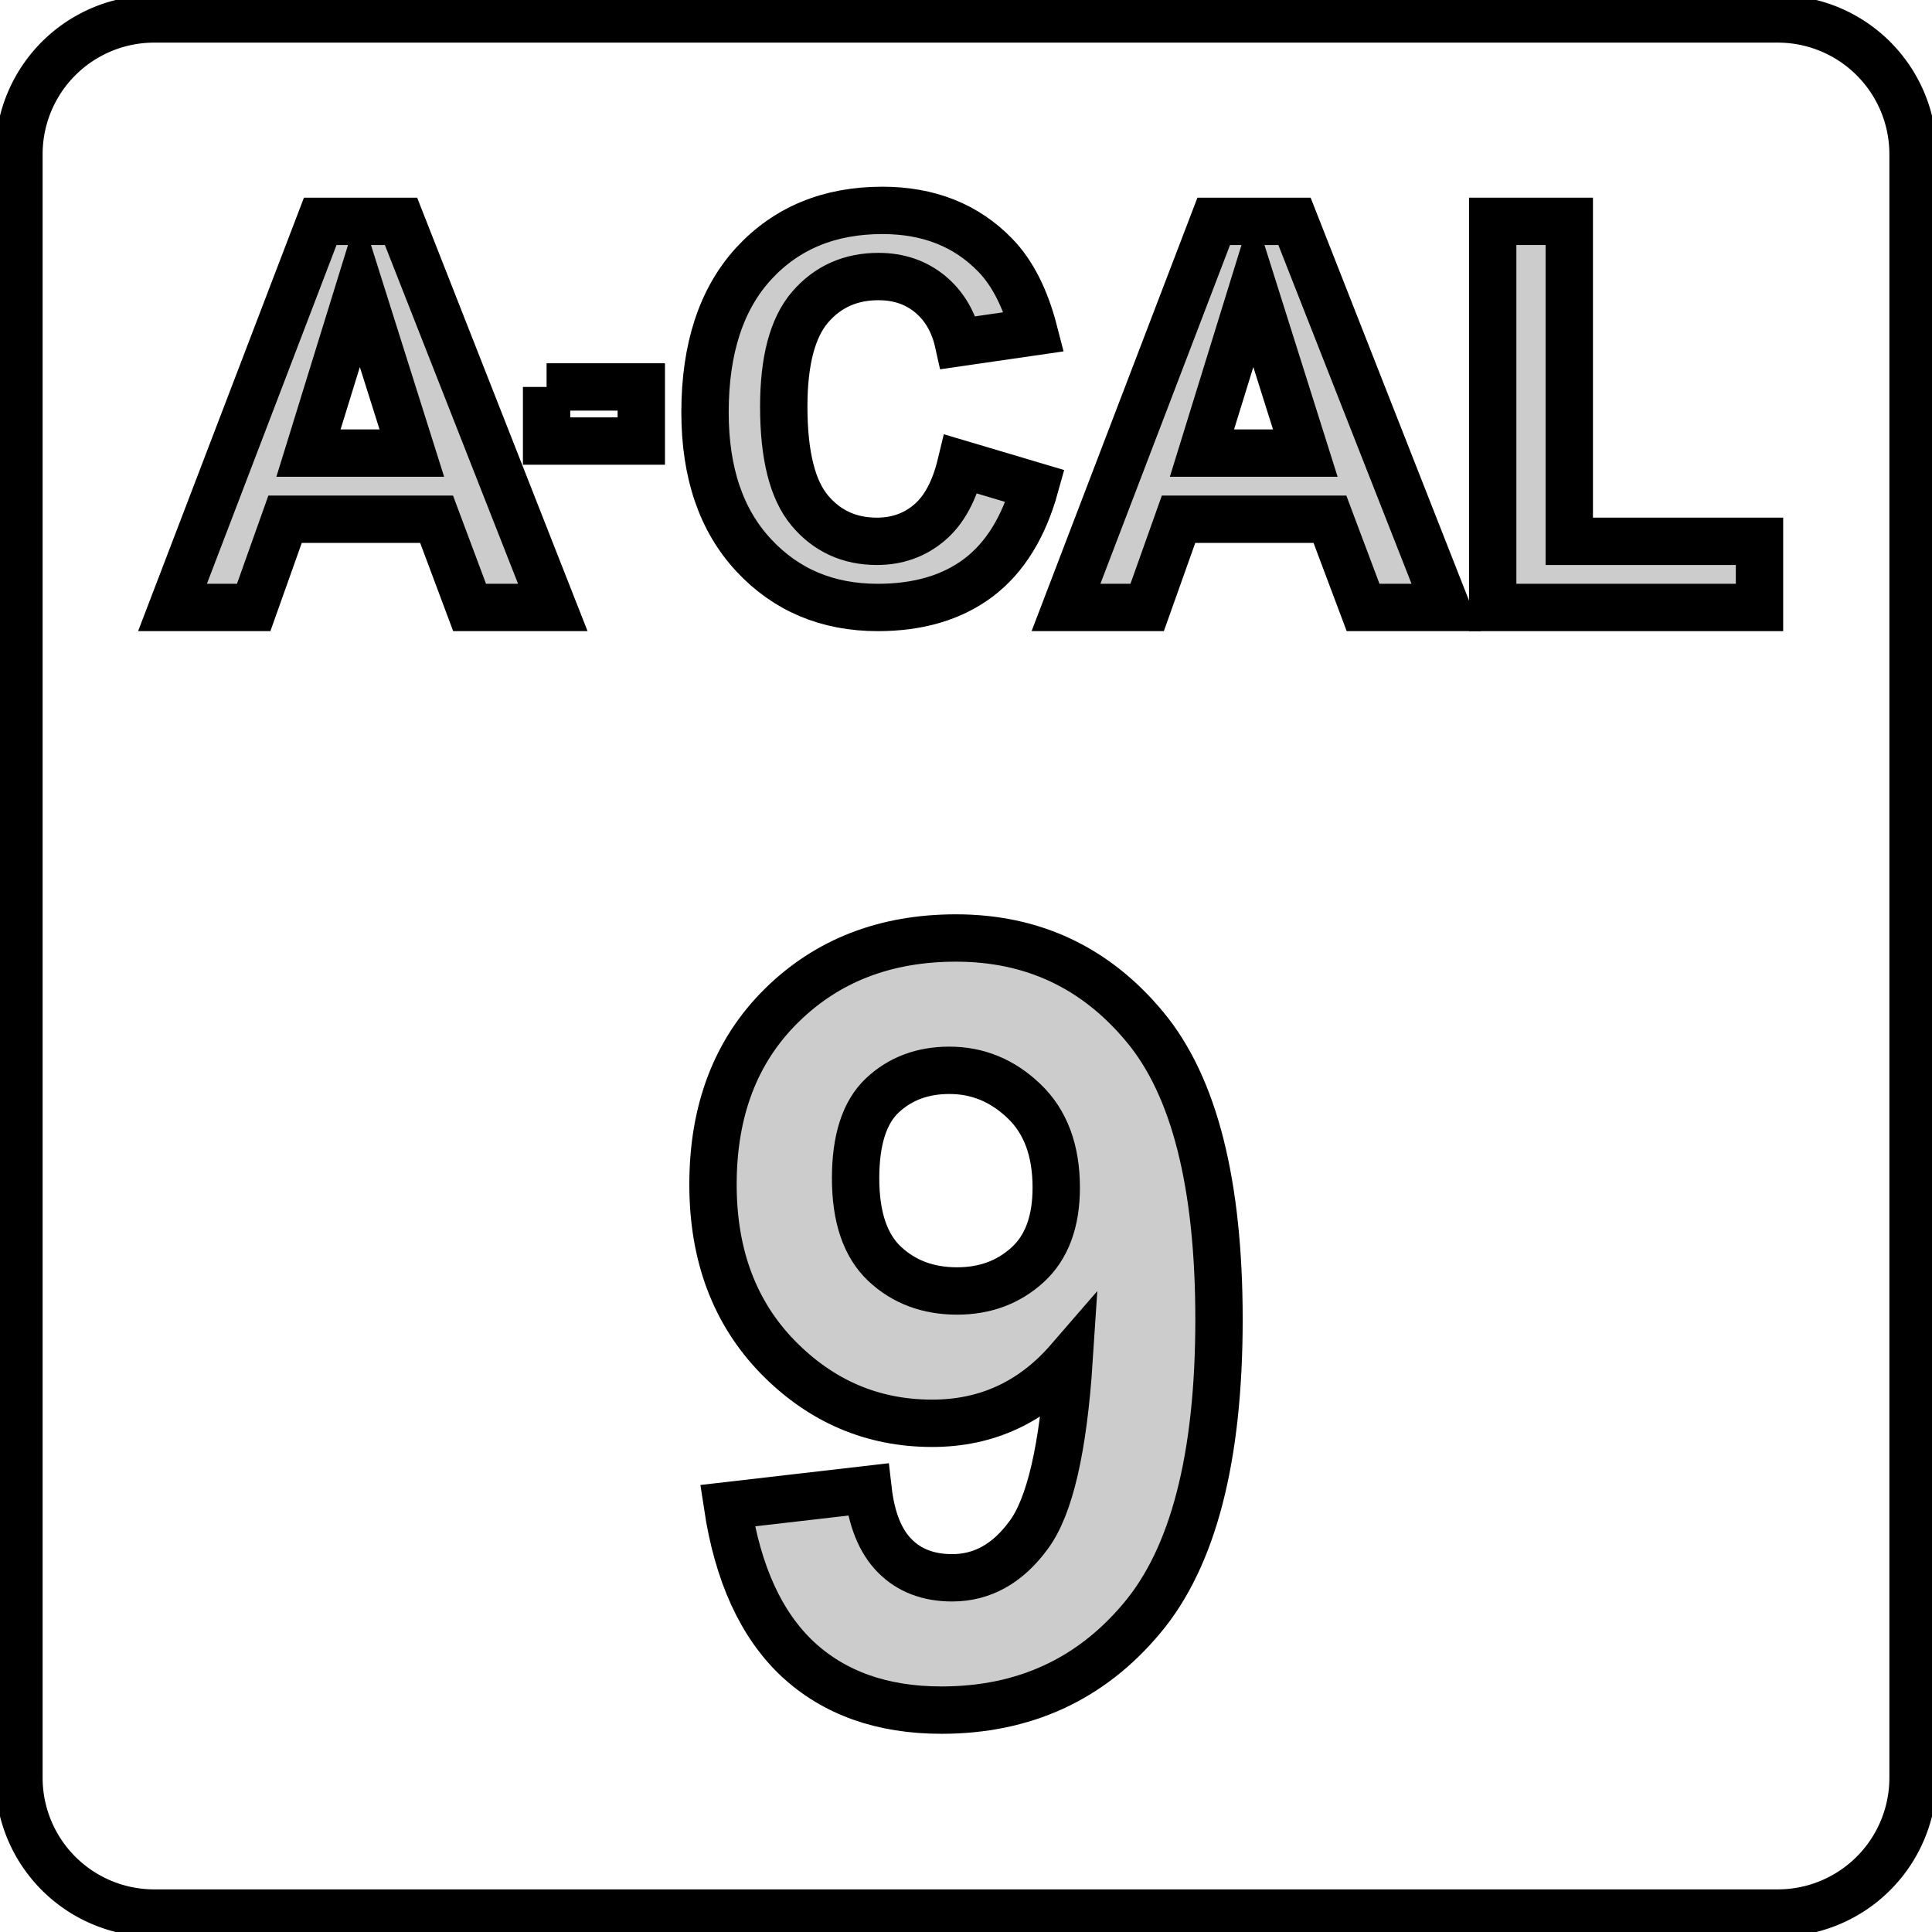 <?xml version="1.0"?>
<!DOCTYPE svg PUBLIC "-//W3C//DTD SVG 1.1//EN" "http://www.w3.org/Graphics/SVG/1.1/DTD/svg11.dtd">
<svg width="14.28mm" height="14.28mm" viewBox="0 0 14.28 14.28" xmlns="http://www.w3.org/2000/svg" version="1.1">
<g id="Sketch" transform="translate(7.14,7.14) scale(1,-1)">
<path id="Sketch_w0000"  d="M -7.0 -6 L -7.0 6 A 1 1 0 0 0 -6 7L 6 7.0 A 1 1 0 0 0 7 6L 7.0 -6 A 1 1 0 0 0 6 -7L -6 -7.0 A 1 1 0 0 0 -7 -6" stroke="#000000" stroke-width="0.35 px" style="stroke-width:0.35;stroke-miterlimit:4;stroke-dasharray:none;fill:none;fill-rule: evenodd "/>
<title>b'Sketch'</title>
</g>
<g id="Sketch005" transform="translate(7.14,7.14) scale(1,-1)">
<path id="Sketch005_w0000"  d="M -3.1 4.28 L -2.4 4.28 L -2.4 3.88 L -3.1 3.88 L -3.1 4.28 " stroke="#000000" stroke-width="0.35 px" style="stroke-width:0.35;stroke-miterlimit:4;stroke-dasharray:none;fill:none;fill-rule: evenodd "/>
<title>b'Sketch005'</title>
</g>
<g id="ShapeString" transform="translate(7.14,7.14) scale(1,-1)">
<path id="ShapeString_f0000"  d="M -3.669 2.65 L -3.913 3.302 L -5.033 3.302 L -5.265 2.65 L -5.865 2.65 L -4.773 5.504 L -4.176 5.504 L -3.054 2.65 L -3.669 2.65 Z M -4.482 5.014 L -4.86 3.791 L -4.096 3.791 L -4.482 5.014 Z " stroke="#000000" stroke-width="0.35 px" style="stroke-width:0.35;stroke-miterlimit:4;stroke-dasharray:none;fill:#cccccc;fill-opacity:1.0;fill-rule: evenodd "/>
<path id="ShapeString_f0001"  d="M 0.511 3.547 Q 0.385 3.092 0.092 2.87 Q -0.201 2.65 -0.652 2.65 Q -1.21 2.65 -1.569 3.036 Q -1.929 3.422 -1.929 4.092 Q -1.929 4.8 -1.568 5.193 Q -1.206 5.585 -0.618 5.585 Q -0.104 5.585 0.217 5.253 Q 0.408 5.056 0.503 4.688 L -0.056 4.607 Q -0.106 4.833 -0.264 4.965 Q -0.422 5.096 -0.647 5.096 Q -0.958 5.096 -1.153 4.869 Q -1.347 4.642 -1.347 4.135 Q -1.347 3.596 -1.155 3.367 Q -0.964 3.139 -0.659 3.139 Q -0.433 3.139 -0.271 3.277 Q -0.108 3.414 -0.037 3.71 L 0.511 3.547 Z " stroke="#000000" stroke-width="0.35 px" style="stroke-width:0.35;stroke-miterlimit:4;stroke-dasharray:none;fill:#cccccc;fill-opacity:1.0;fill-rule: evenodd "/>
<path id="ShapeString_f0002"  d="M 2.935 2.65 L 2.69 3.302 L 1.571 3.302 L 1.339 2.65 L 0.739 2.65 L 1.831 5.504 L 2.428 5.504 L 3.55 2.65 L 2.935 2.65 Z M 2.122 5.014 L 1.744 3.791 L 2.508 3.791 L 2.122 5.014 Z " stroke="#000000" stroke-width="0.35 px" style="stroke-width:0.35;stroke-miterlimit:4;stroke-dasharray:none;fill:#cccccc;fill-opacity:1.0;fill-rule: evenodd "/>
<path id="ShapeString_f0003"  d="M 3.893 5.504 L 4.459 5.504 L 4.459 3.139 L 5.865 3.139 L 5.865 2.65 L 3.893 2.65 L 3.893 5.504 Z " stroke="#000000" stroke-width="0.35 px" style="stroke-width:0.35;stroke-miterlimit:4;stroke-dasharray:none;fill:#cccccc;fill-opacity:1.0;fill-rule: evenodd "/>
<title>b'ShapeString'</title>
</g>
<g id="ShapeString001" transform="translate(7.14,7.14) scale(1,-1)">
<path id="ShapeString001_f0000"  d="M -0.724 -3.869 Q -0.686 -4.201 -0.525 -4.361 Q -0.365 -4.522 -0.102 -4.522 Q 0.232 -4.522 0.463 -4.206 Q 0.698 -3.89 0.762 -2.911 Q 0.356 -3.38 -0.25 -3.38 Q -0.912 -3.38 -1.391 -2.891 Q -1.87 -2.399 -1.87 -1.615 Q -1.87 -0.794 -1.366 -0.295 Q -0.859 0.207 -0.074 0.207 Q 0.777 0.207 1.322 -0.45 Q 1.87 -1.108 1.87 -2.613 Q 1.87 -4.145 1.299 -4.822 Q 0.731 -5.5 -0.181 -5.5 Q -0.838 -5.5 -1.244 -5.123 Q -1.649 -4.743 -1.763 -3.989 L -0.724 -3.869 Z M 0.428 -0.998 Q 0.191 -0.771 -0.123 -0.771 Q -0.421 -0.771 -0.619 -0.957 Q -0.816 -1.143 -0.816 -1.569 Q -0.816 -1.999 -0.602 -2.201 Q -0.388 -2.402 -0.066 -2.402 Q 0.244 -2.402 0.456 -2.208 Q 0.667 -2.015 0.667 -1.638 Q 0.667 -1.225 0.428 -0.998 Z " stroke="#000000" stroke-width="0.35 px" style="stroke-width:0.35;stroke-miterlimit:4;stroke-dasharray:none;fill:#cccccc;fill-opacity:1.0;fill-rule: evenodd "/>
<title>b'ShapeString001'</title>
</g>
</svg>